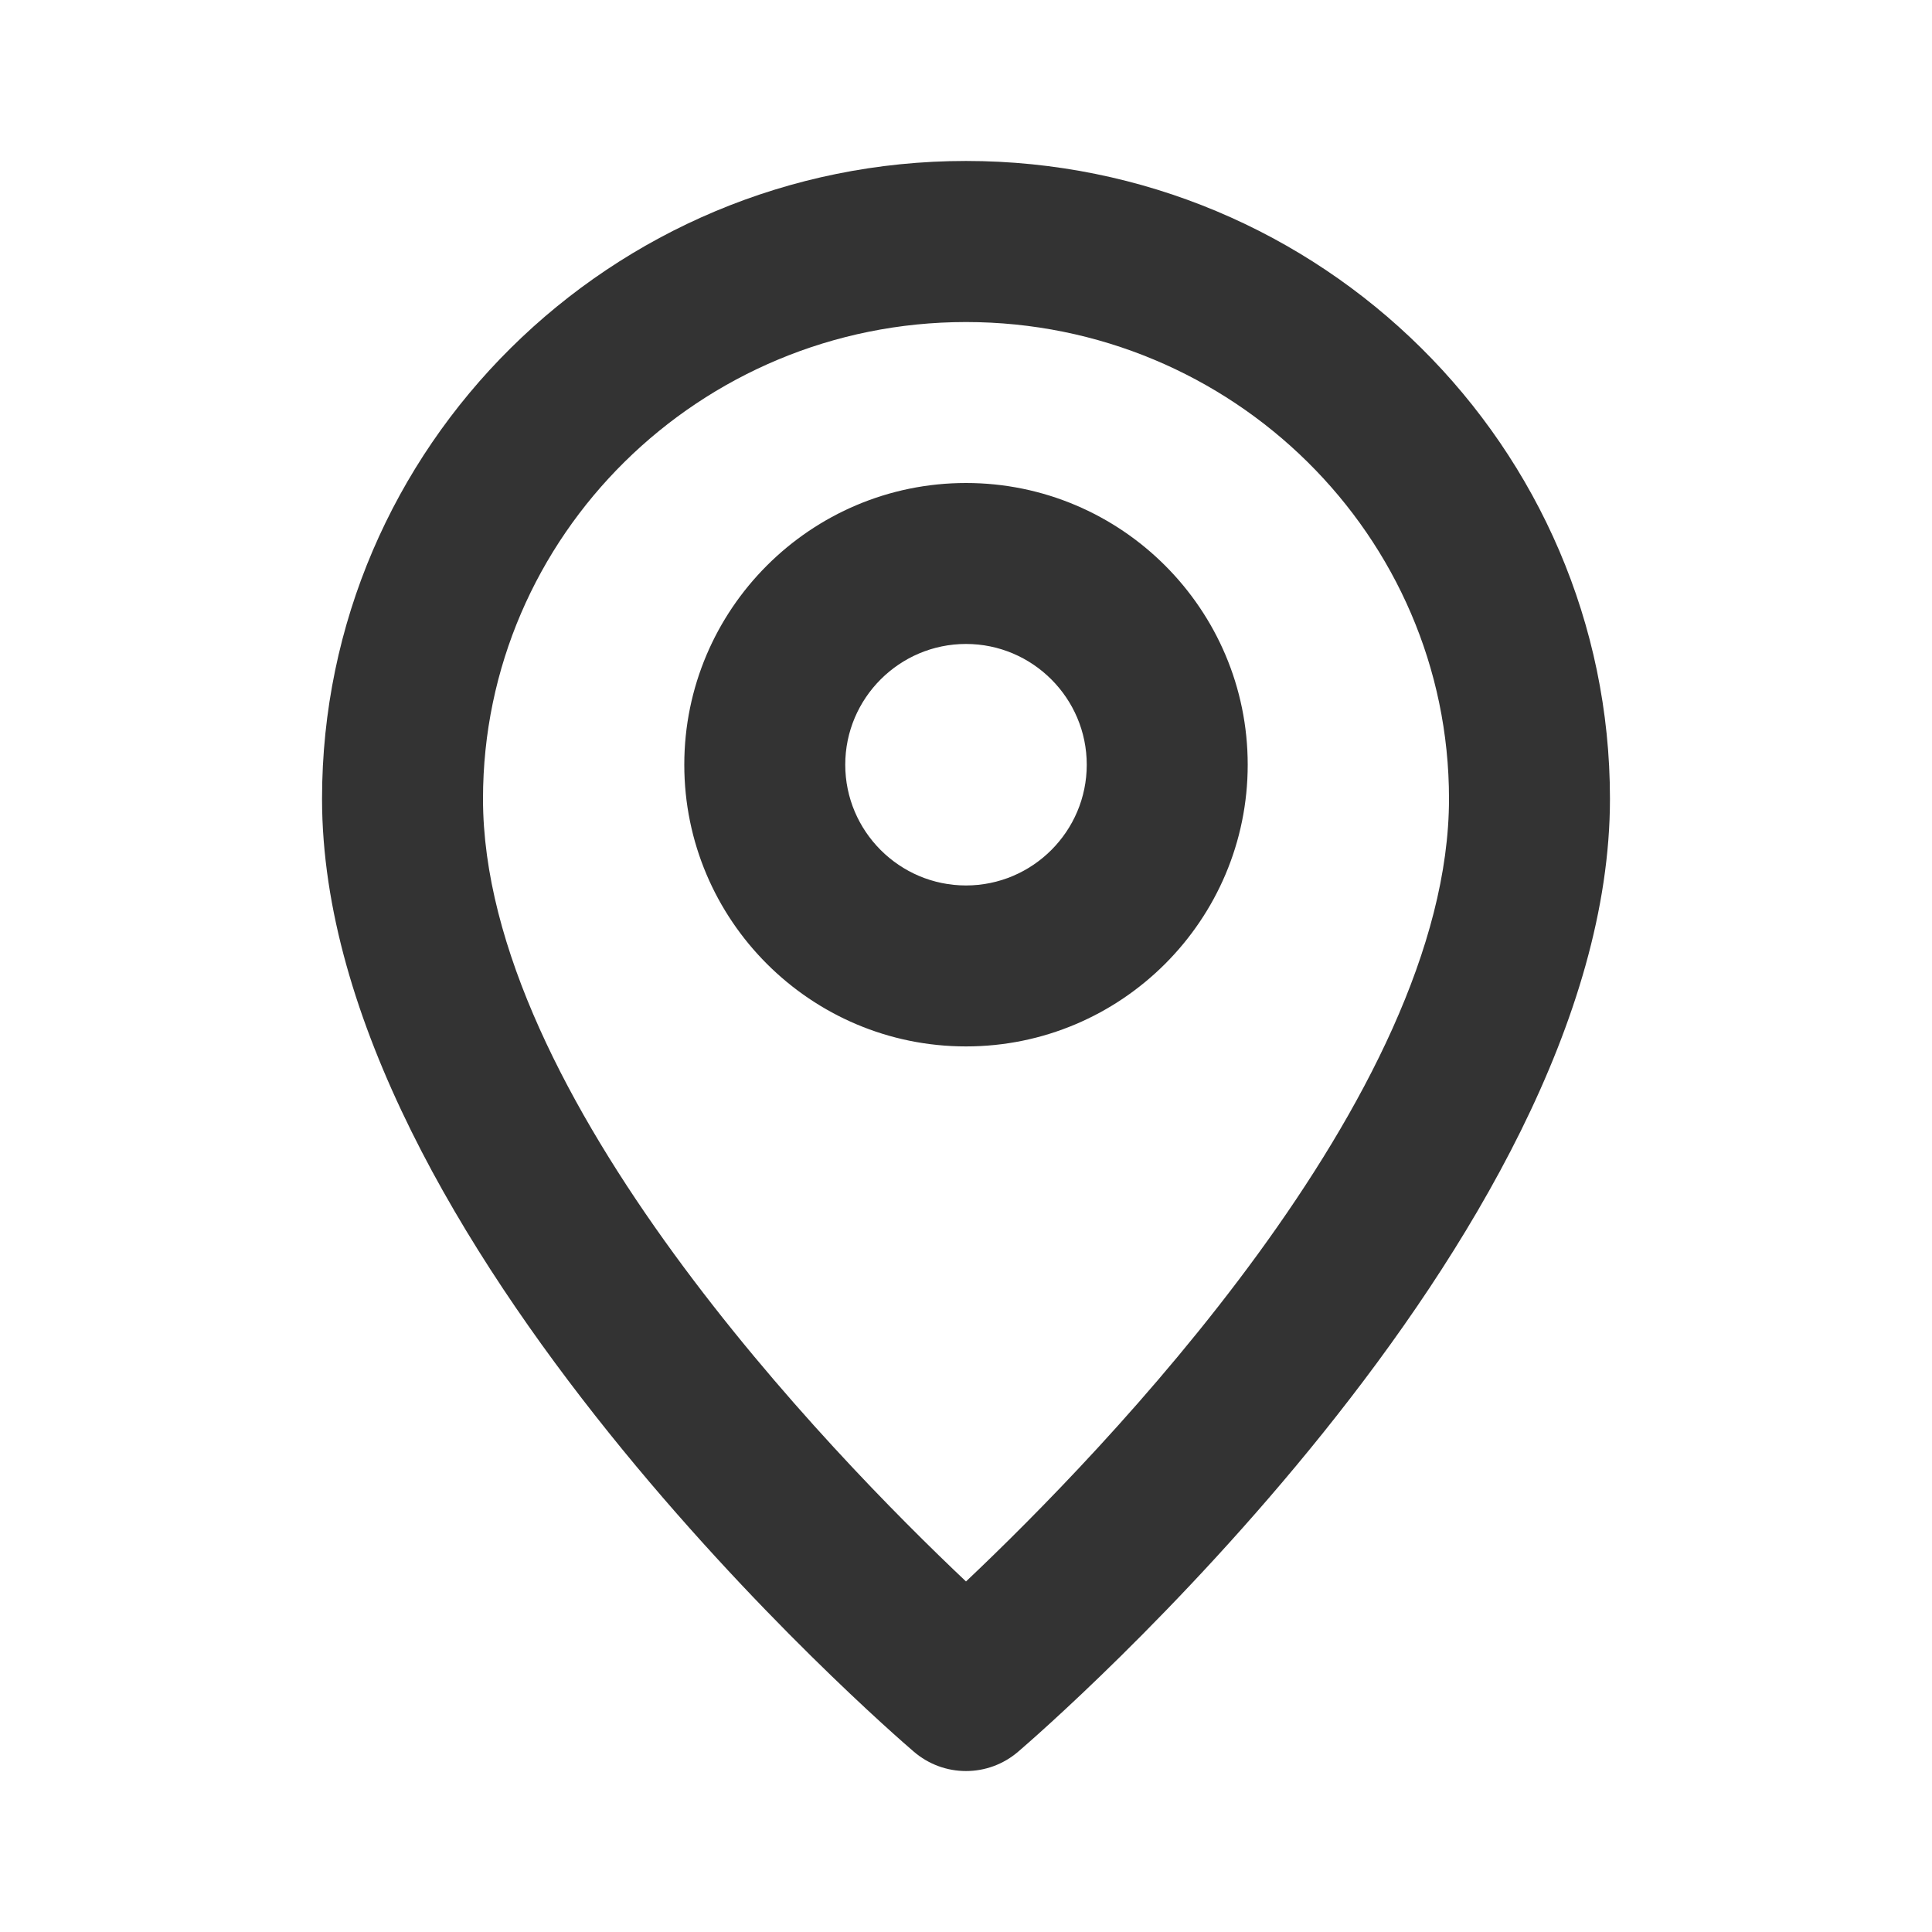 <svg width="16" height="16" viewBox="0 0 16 16" fill="none" xmlns="http://www.w3.org/2000/svg">
<path fill-rule="evenodd" clip-rule="evenodd" d="M2.667 6.615C2.667 3.702 5.059 1.333 8 1.333C10.941 1.333 13.333 3.702 13.333 6.615C13.333 10.265 8.634 14.334 8.434 14.505C8.309 14.613 8.155 14.667 8 14.667C7.845 14.667 7.691 14.613 7.566 14.505C7.366 14.334 2.667 10.265 2.667 6.615ZM8 13.097C6.883 12.041 4 9.077 4 6.615C4 4.438 5.794 2.667 8 2.667C10.206 2.667 12 4.438 12 6.615C12 9.077 9.117 12.041 8 13.097ZM5.667 6.333C5.667 5.046 6.713 4 8 4C9.287 4 10.333 5.046 10.333 6.333C10.333 7.62 9.287 8.666 8 8.666C6.713 8.666 5.667 7.62 5.667 6.333ZM7 6.333C7 6.884 7.449 7.333 8 7.333C8.551 7.333 9 6.884 9 6.333C9 5.782 8.551 5.333 8 5.333C7.449 5.333 7 5.782 7 6.333Z" fill="#333333"/>
<mask id="mask0" mask-type="alpha" maskUnits="userSpaceOnUse" x="2" y="1" width="12" height="14">
<path fill-rule="evenodd" clip-rule="evenodd" d="M2.667 6.615C2.667 3.702 5.059 1.333 8 1.333C10.941 1.333 13.333 3.702 13.333 6.615C13.333 10.265 8.634 14.334 8.434 14.505C8.309 14.613 8.155 14.667 8 14.667C7.845 14.667 7.691 14.613 7.566 14.505C7.366 14.334 2.667 10.265 2.667 6.615ZM8 13.097C6.883 12.041 4 9.077 4 6.615C4 4.438 5.794 2.667 8 2.667C10.206 2.667 12 4.438 12 6.615C12 9.077 9.117 12.041 8 13.097ZM5.667 6.333C5.667 5.046 6.713 4 8 4C9.287 4 10.333 5.046 10.333 6.333C10.333 7.62 9.287 8.666 8 8.666C6.713 8.666 5.667 7.62 5.667 6.333ZM7 6.333C7 6.884 7.449 7.333 8 7.333C8.551 7.333 9 6.884 9 6.333C9 5.782 8.551 5.333 8 5.333C7.449 5.333 7 5.782 7 6.333Z" fill="white"/>
</mask>
<g mask="url(#mask0)">
</g>
</svg>
